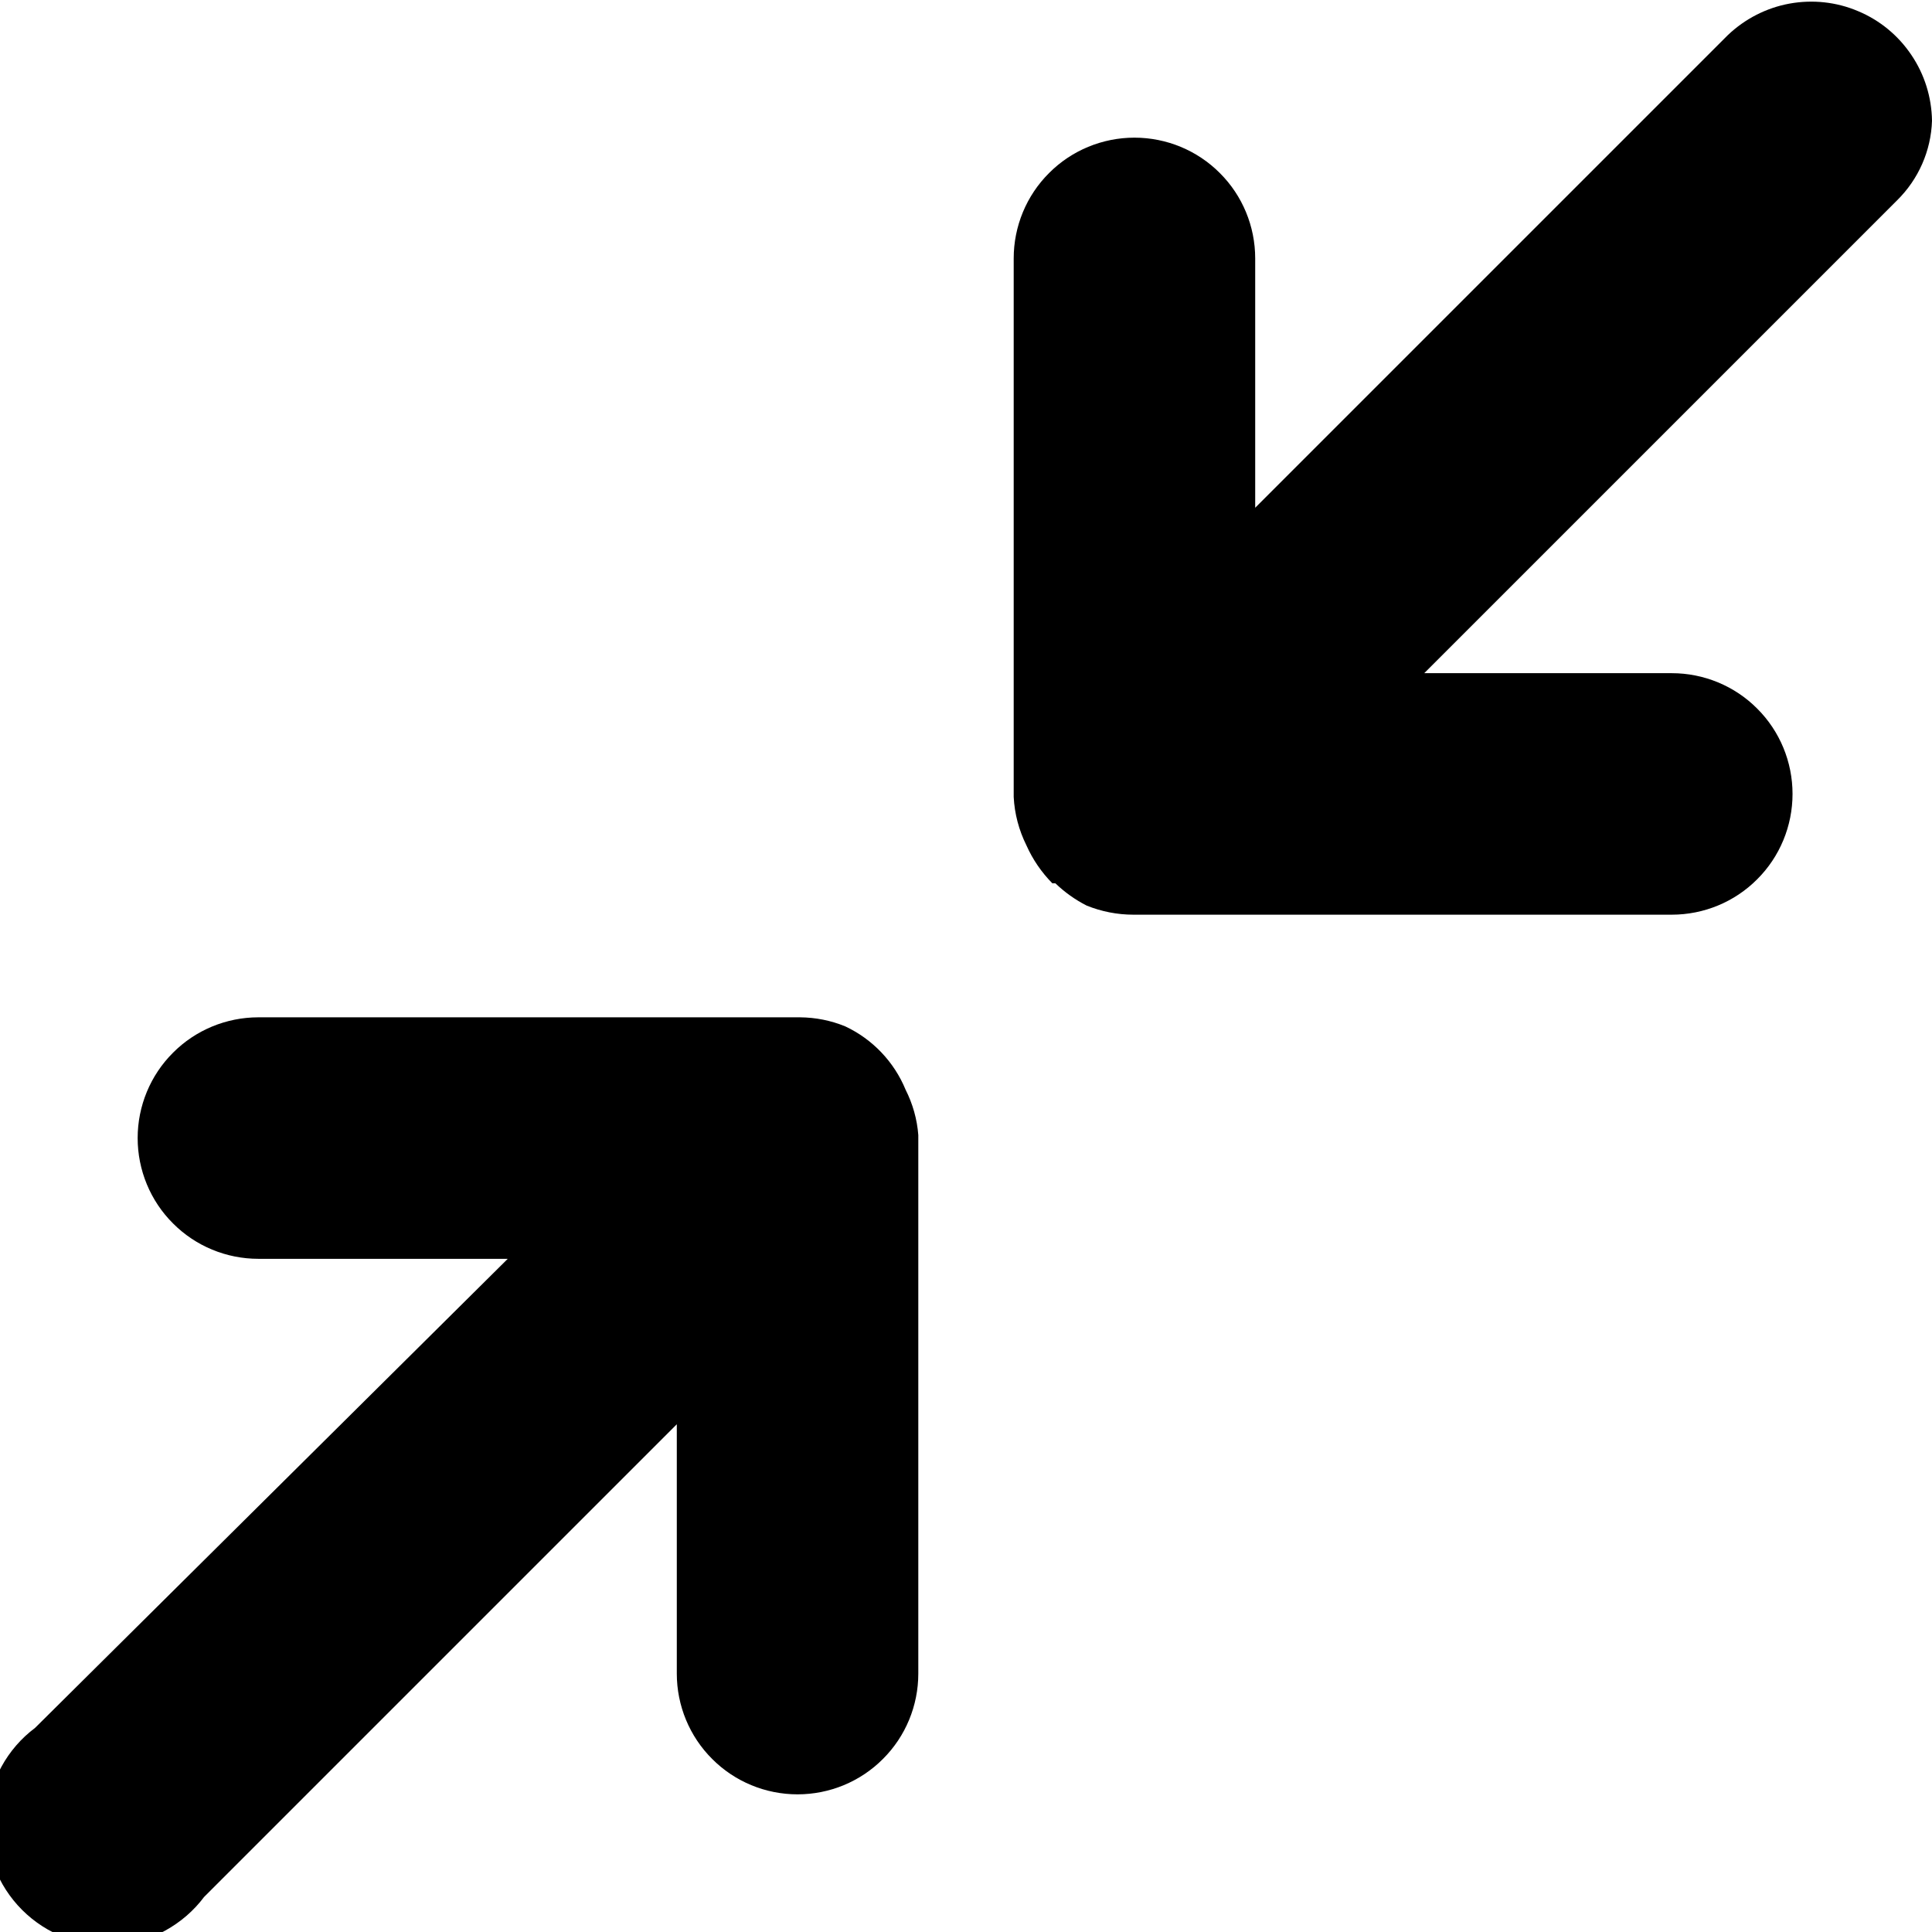 <svg fill="currentColor" viewBox="0 0 16 16"  xmlns="http://www.w3.org/2000/svg">
<path d="M7.5 9.025C7.405 8.794 7.226 8.606 7 8.5C6.881 8.451 6.754 8.426 6.625 8.425H2.14C1.875 8.425 1.62 8.53 1.433 8.718C1.245 8.905 1.14 9.16 1.14 9.425C1.14 9.69 1.245 9.945 1.433 10.132C1.62 10.32 1.875 10.425 2.14 10.425H4.205L0.29 14.31C0.175 14.396 0.081 14.505 0.012 14.631C-0.057 14.757 -0.097 14.896 -0.107 15.039C-0.118 15.182 -0.097 15.325 -0.047 15.46C0.003 15.594 0.082 15.716 0.183 15.817C0.284 15.918 0.406 15.997 0.54 16.047C0.675 16.097 0.818 16.118 0.961 16.108C1.104 16.097 1.243 16.057 1.369 15.988C1.494 15.919 1.604 15.825 1.69 15.71L5.605 11.795V13.86C5.605 14.125 5.71 14.38 5.898 14.567C6.085 14.755 6.34 14.86 6.605 14.86C6.87 14.86 7.125 14.755 7.312 14.567C7.5 14.38 7.605 14.125 7.605 13.86V9.4C7.595 9.269 7.559 9.142 7.5 9.025Z" />
<path d="M16 1C15.997 0.805 15.938 0.616 15.829 0.455C15.72 0.293 15.567 0.167 15.387 0.092C15.208 0.016 15.011 -0.005 14.819 0.03C14.628 0.065 14.451 0.156 14.31 0.29L10.395 4.205V2.14C10.395 1.875 10.29 1.62 10.102 1.433C9.915 1.245 9.66 1.14 9.395 1.14C9.13 1.14 8.875 1.245 8.688 1.433C8.5 1.62 8.395 1.875 8.395 2.14V6.6C8.402 6.739 8.438 6.875 8.5 7C8.552 7.117 8.625 7.224 8.715 7.315H8.74C8.817 7.389 8.905 7.452 9 7.5C9.122 7.549 9.253 7.575 9.385 7.575H13.845C14.11 7.575 14.365 7.47 14.552 7.282C14.74 7.095 14.845 6.84 14.845 6.575C14.845 6.31 14.74 6.055 14.552 5.868C14.365 5.68 14.11 5.575 13.845 5.575H11.795L15.71 1.66C15.888 1.485 15.992 1.249 16 1Z" />
</svg>
